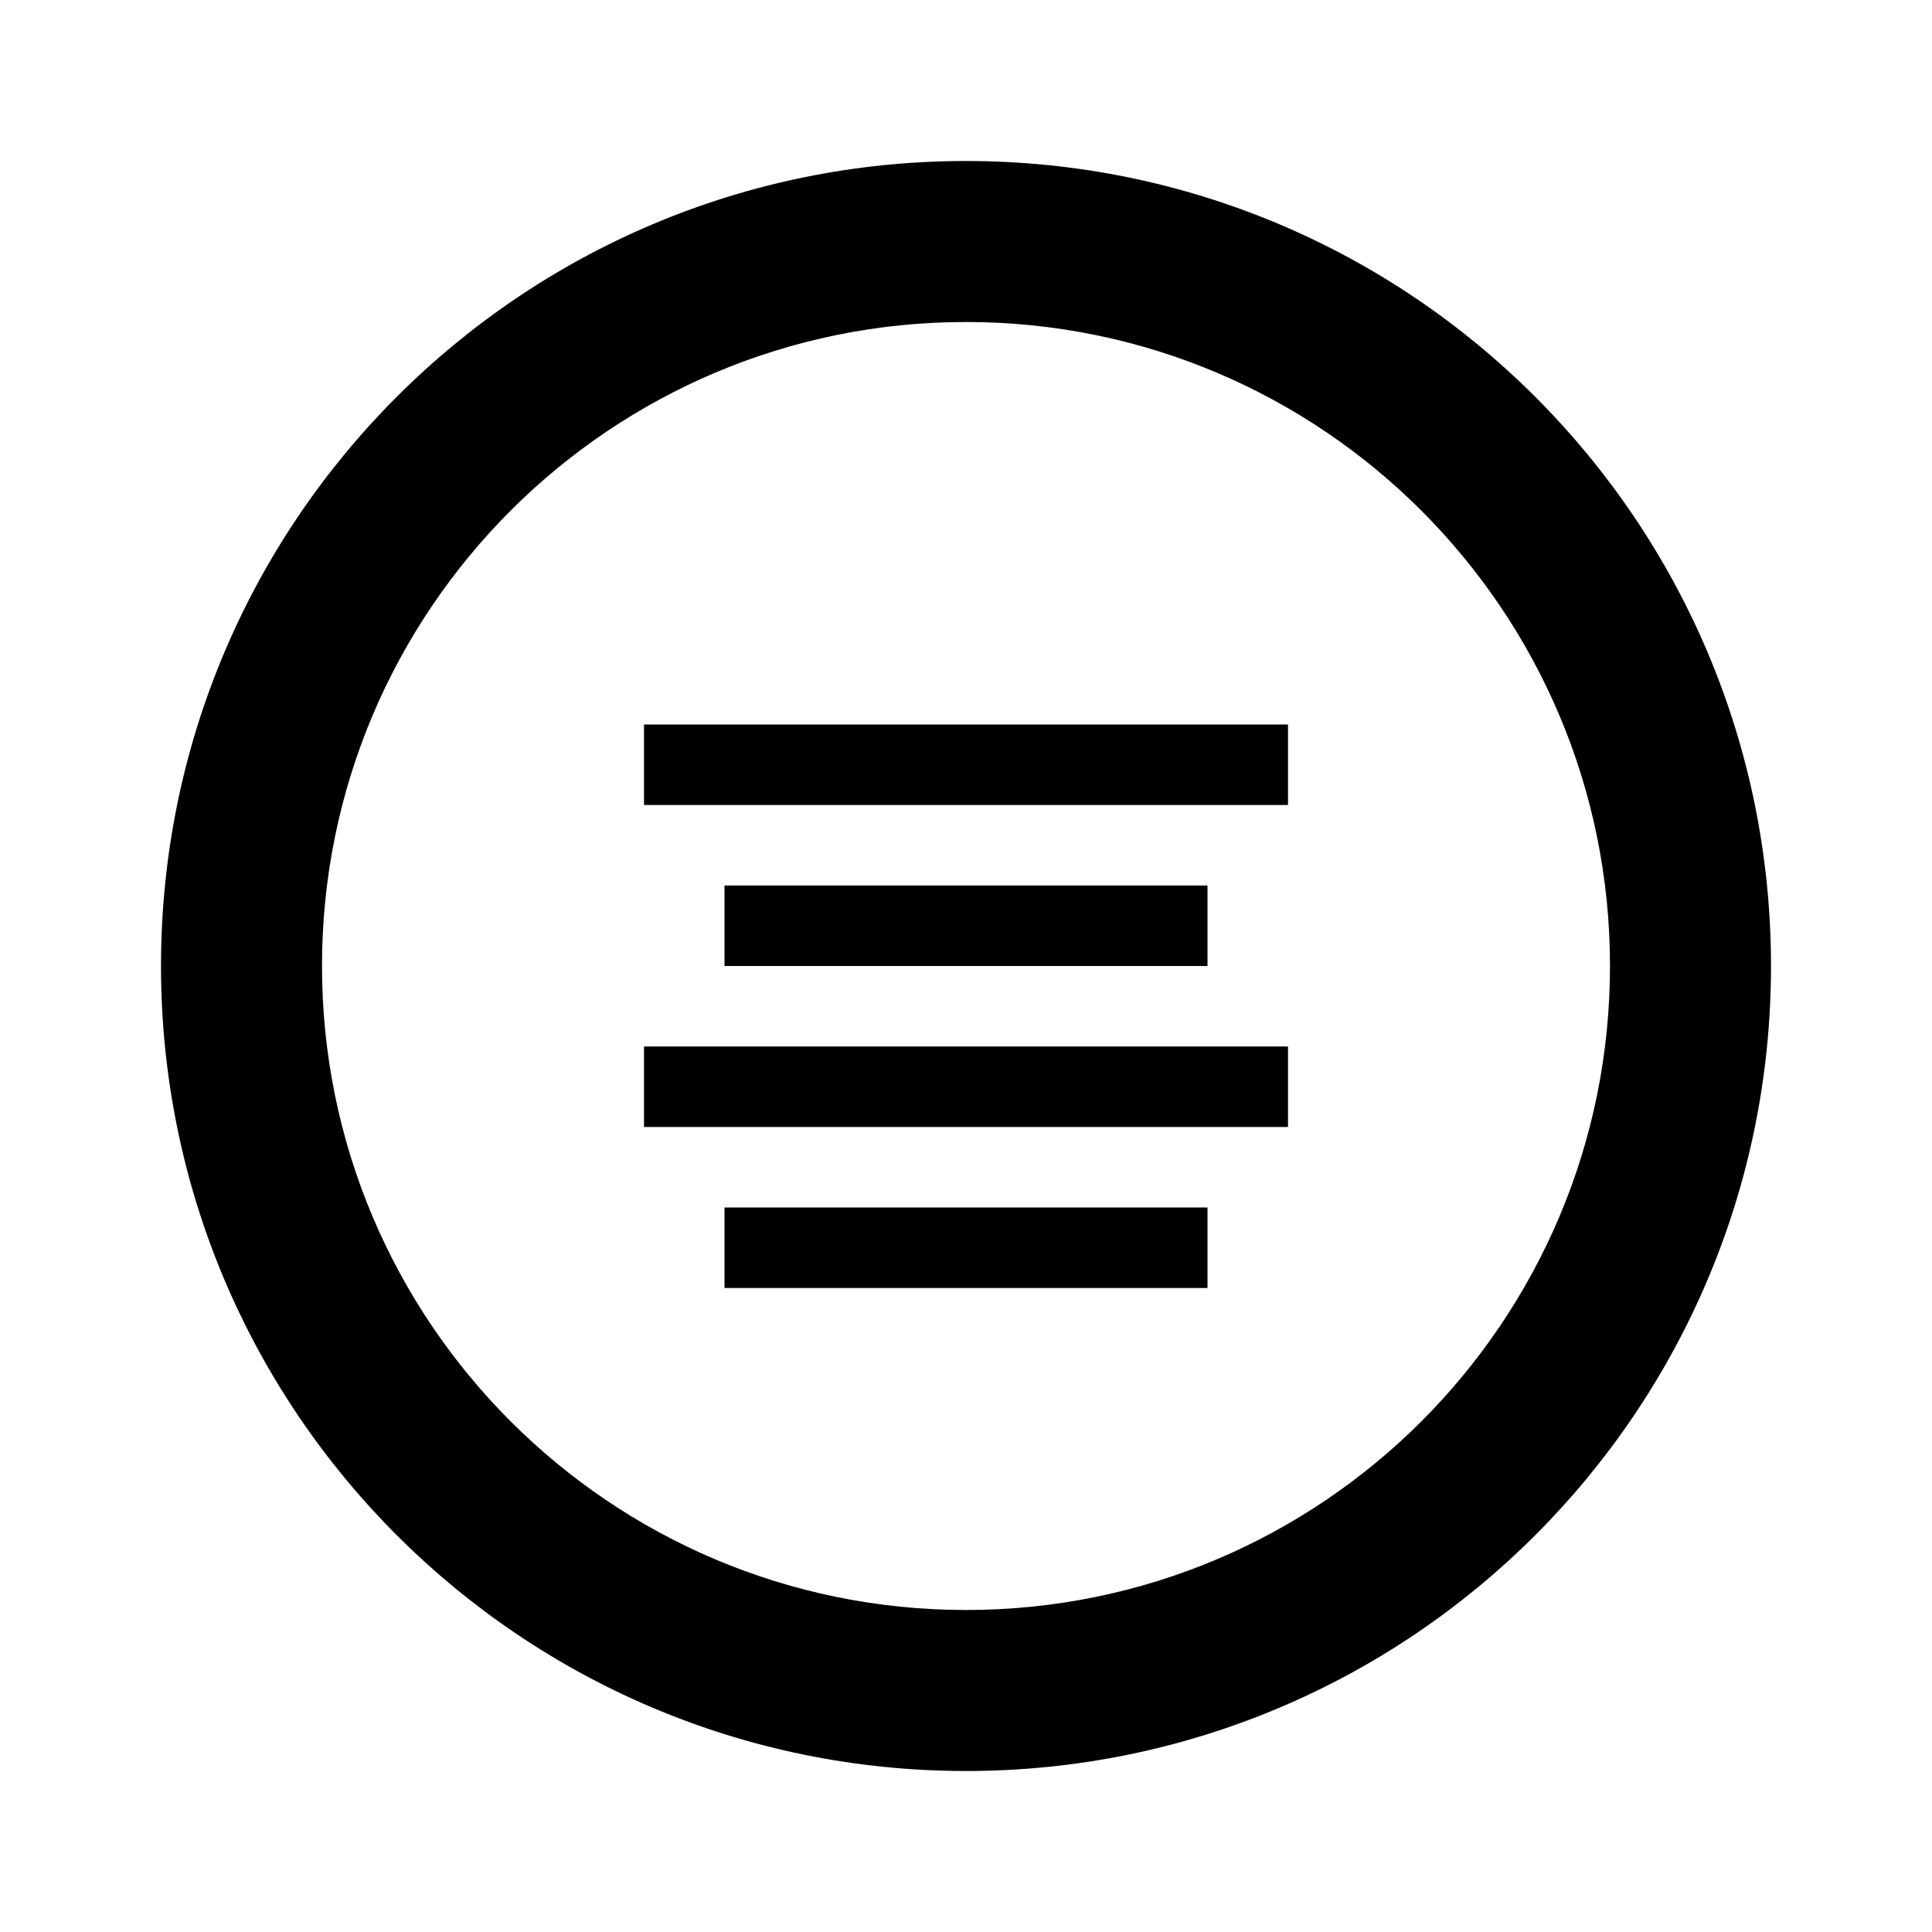 <svg xmlns="http://www.w3.org/2000/svg" viewBox="0 0 24 24" fill="currentColor"><path d="M16 9H8V10H16V9Z" fill="currentColor"/><path d="M16 13H8V14H16V13Z" fill="currentColor"/><path d="M9 11H15V12H9V11Z" fill="currentColor"/><path d="M15 15H9V16H15V15Z" fill="currentColor"/><path fill-rule="evenodd" clip-rule="evenodd" d="M12 22C17.523 22 22 17.523 22 12C22 6.477 17.523 2 12 2C6.477 2 2 6.477 2 12C2 17.523 6.477 22 12 22ZM12 20C16.418 20 20 16.418 20 12C20 7.582 16.418 4 12 4C7.582 4 4 7.582 4 12C4 16.418 7.582 20 12 20Z" fill="currentColor"/></svg>